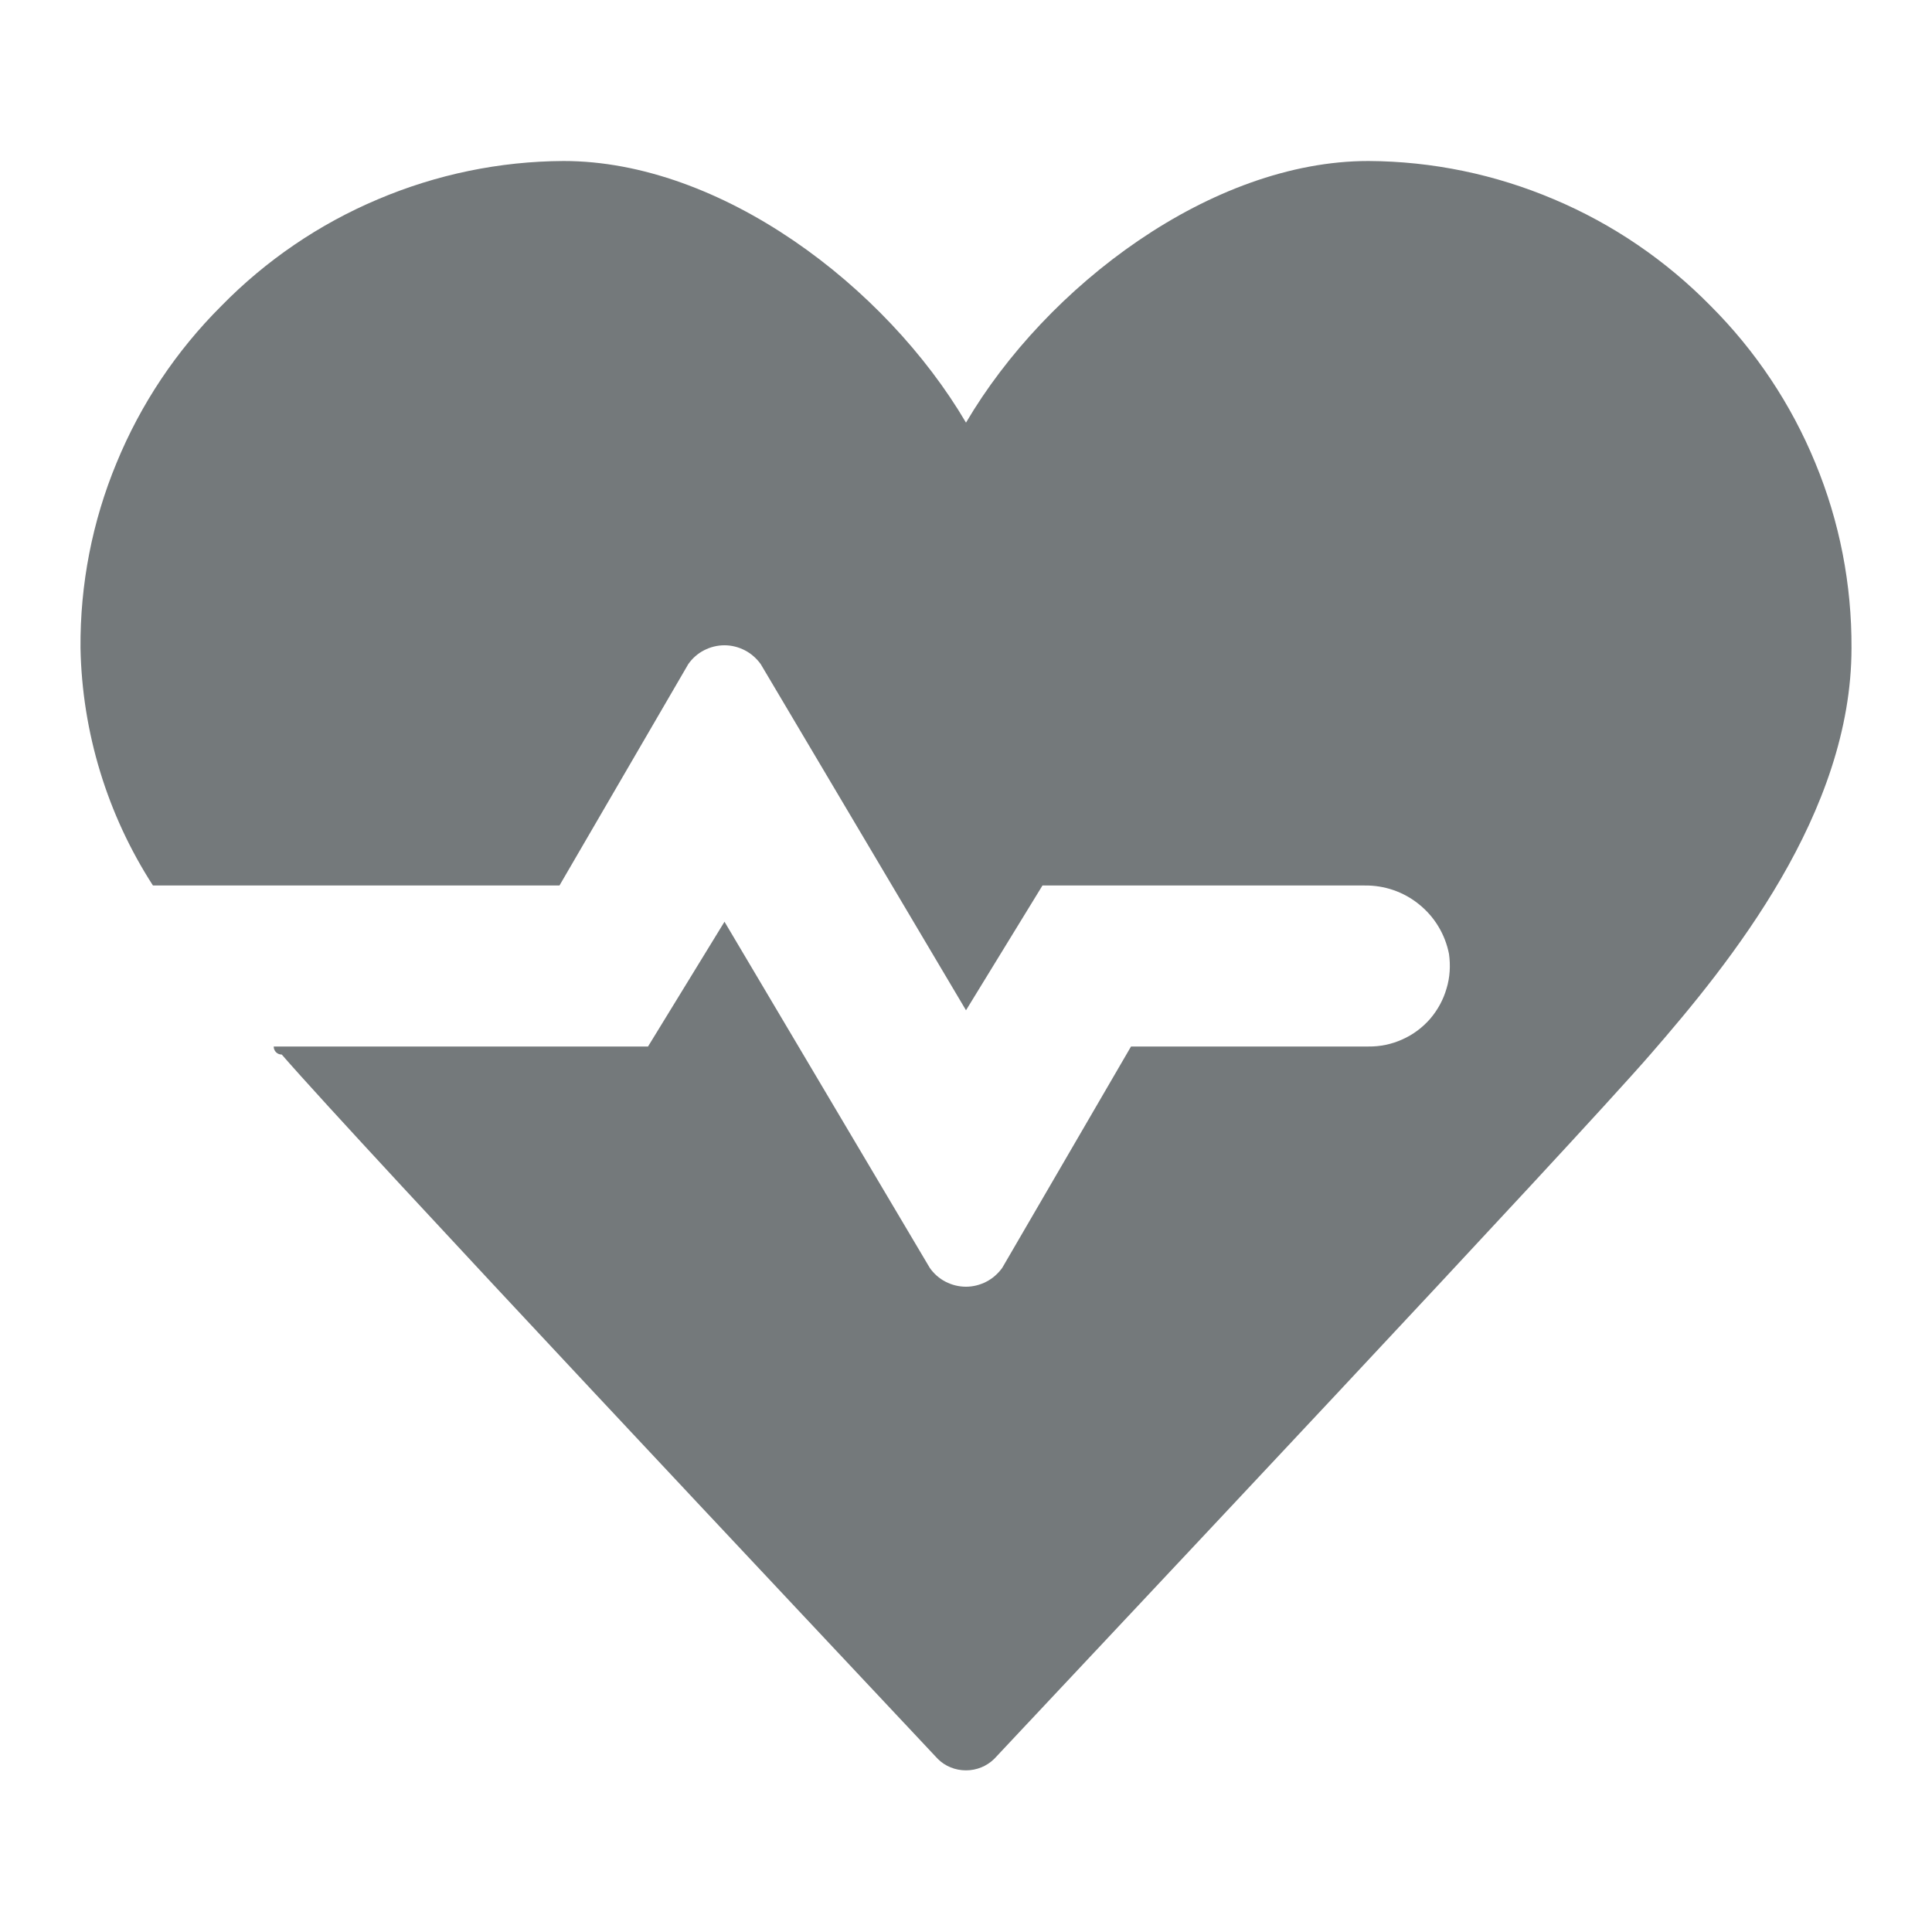 <svg width="12" height="12" viewBox="0 0 12 12" fill="none" xmlns="http://www.w3.org/2000/svg">
<path d="M10.625 1.9C10.347 1.617 10.017 1.392 9.652 1.238C9.287 1.083 8.896 1.002 8.5 1C7.525 1 6.5 1.775 6 2.625C5.5 1.775 4.475 1 3.5 1C3.103 1.002 2.712 1.083 2.347 1.238C1.982 1.392 1.652 1.617 1.375 1.9C1.095 2.179 0.874 2.51 0.724 2.875C0.573 3.239 0.497 3.63 0.5 4.025C0.51 4.549 0.666 5.06 0.95 5.5H3.475L4.275 4.125C4.3 4.089 4.334 4.059 4.373 4.039C4.412 4.019 4.455 4.008 4.5 4.008C4.544 4.008 4.587 4.019 4.626 4.039C4.665 4.059 4.699 4.089 4.725 4.125L6 6.275L6.475 5.5H8.475C8.598 5.498 8.718 5.539 8.814 5.617C8.911 5.695 8.976 5.804 9 5.925C9.01 5.997 9.006 6.07 8.985 6.139C8.965 6.209 8.93 6.273 8.883 6.328C8.835 6.383 8.776 6.427 8.71 6.456C8.644 6.486 8.572 6.501 8.5 6.5H7.025L6.225 7.875C6.199 7.911 6.165 7.941 6.126 7.961C6.087 7.981 6.044 7.992 6 7.992C5.955 7.992 5.912 7.981 5.873 7.961C5.834 7.941 5.8 7.911 5.775 7.875L4.5 5.725L4.025 6.5H1.7C1.7 6.513 1.705 6.526 1.714 6.535C1.724 6.545 1.736 6.55 1.75 6.55C2.25 7.125 5.075 10.125 5.825 10.925C5.871 10.971 5.934 10.996 6 10.996C6.065 10.996 6.128 10.971 6.175 10.925C6.925 10.125 9.75 7.125 10.25 6.55C10.75 5.975 11.5 5.05 11.5 4.025C11.502 3.63 11.426 3.239 11.275 2.875C11.125 2.51 10.904 2.179 10.625 1.9Z" fill="#74797B"/>
</svg>

